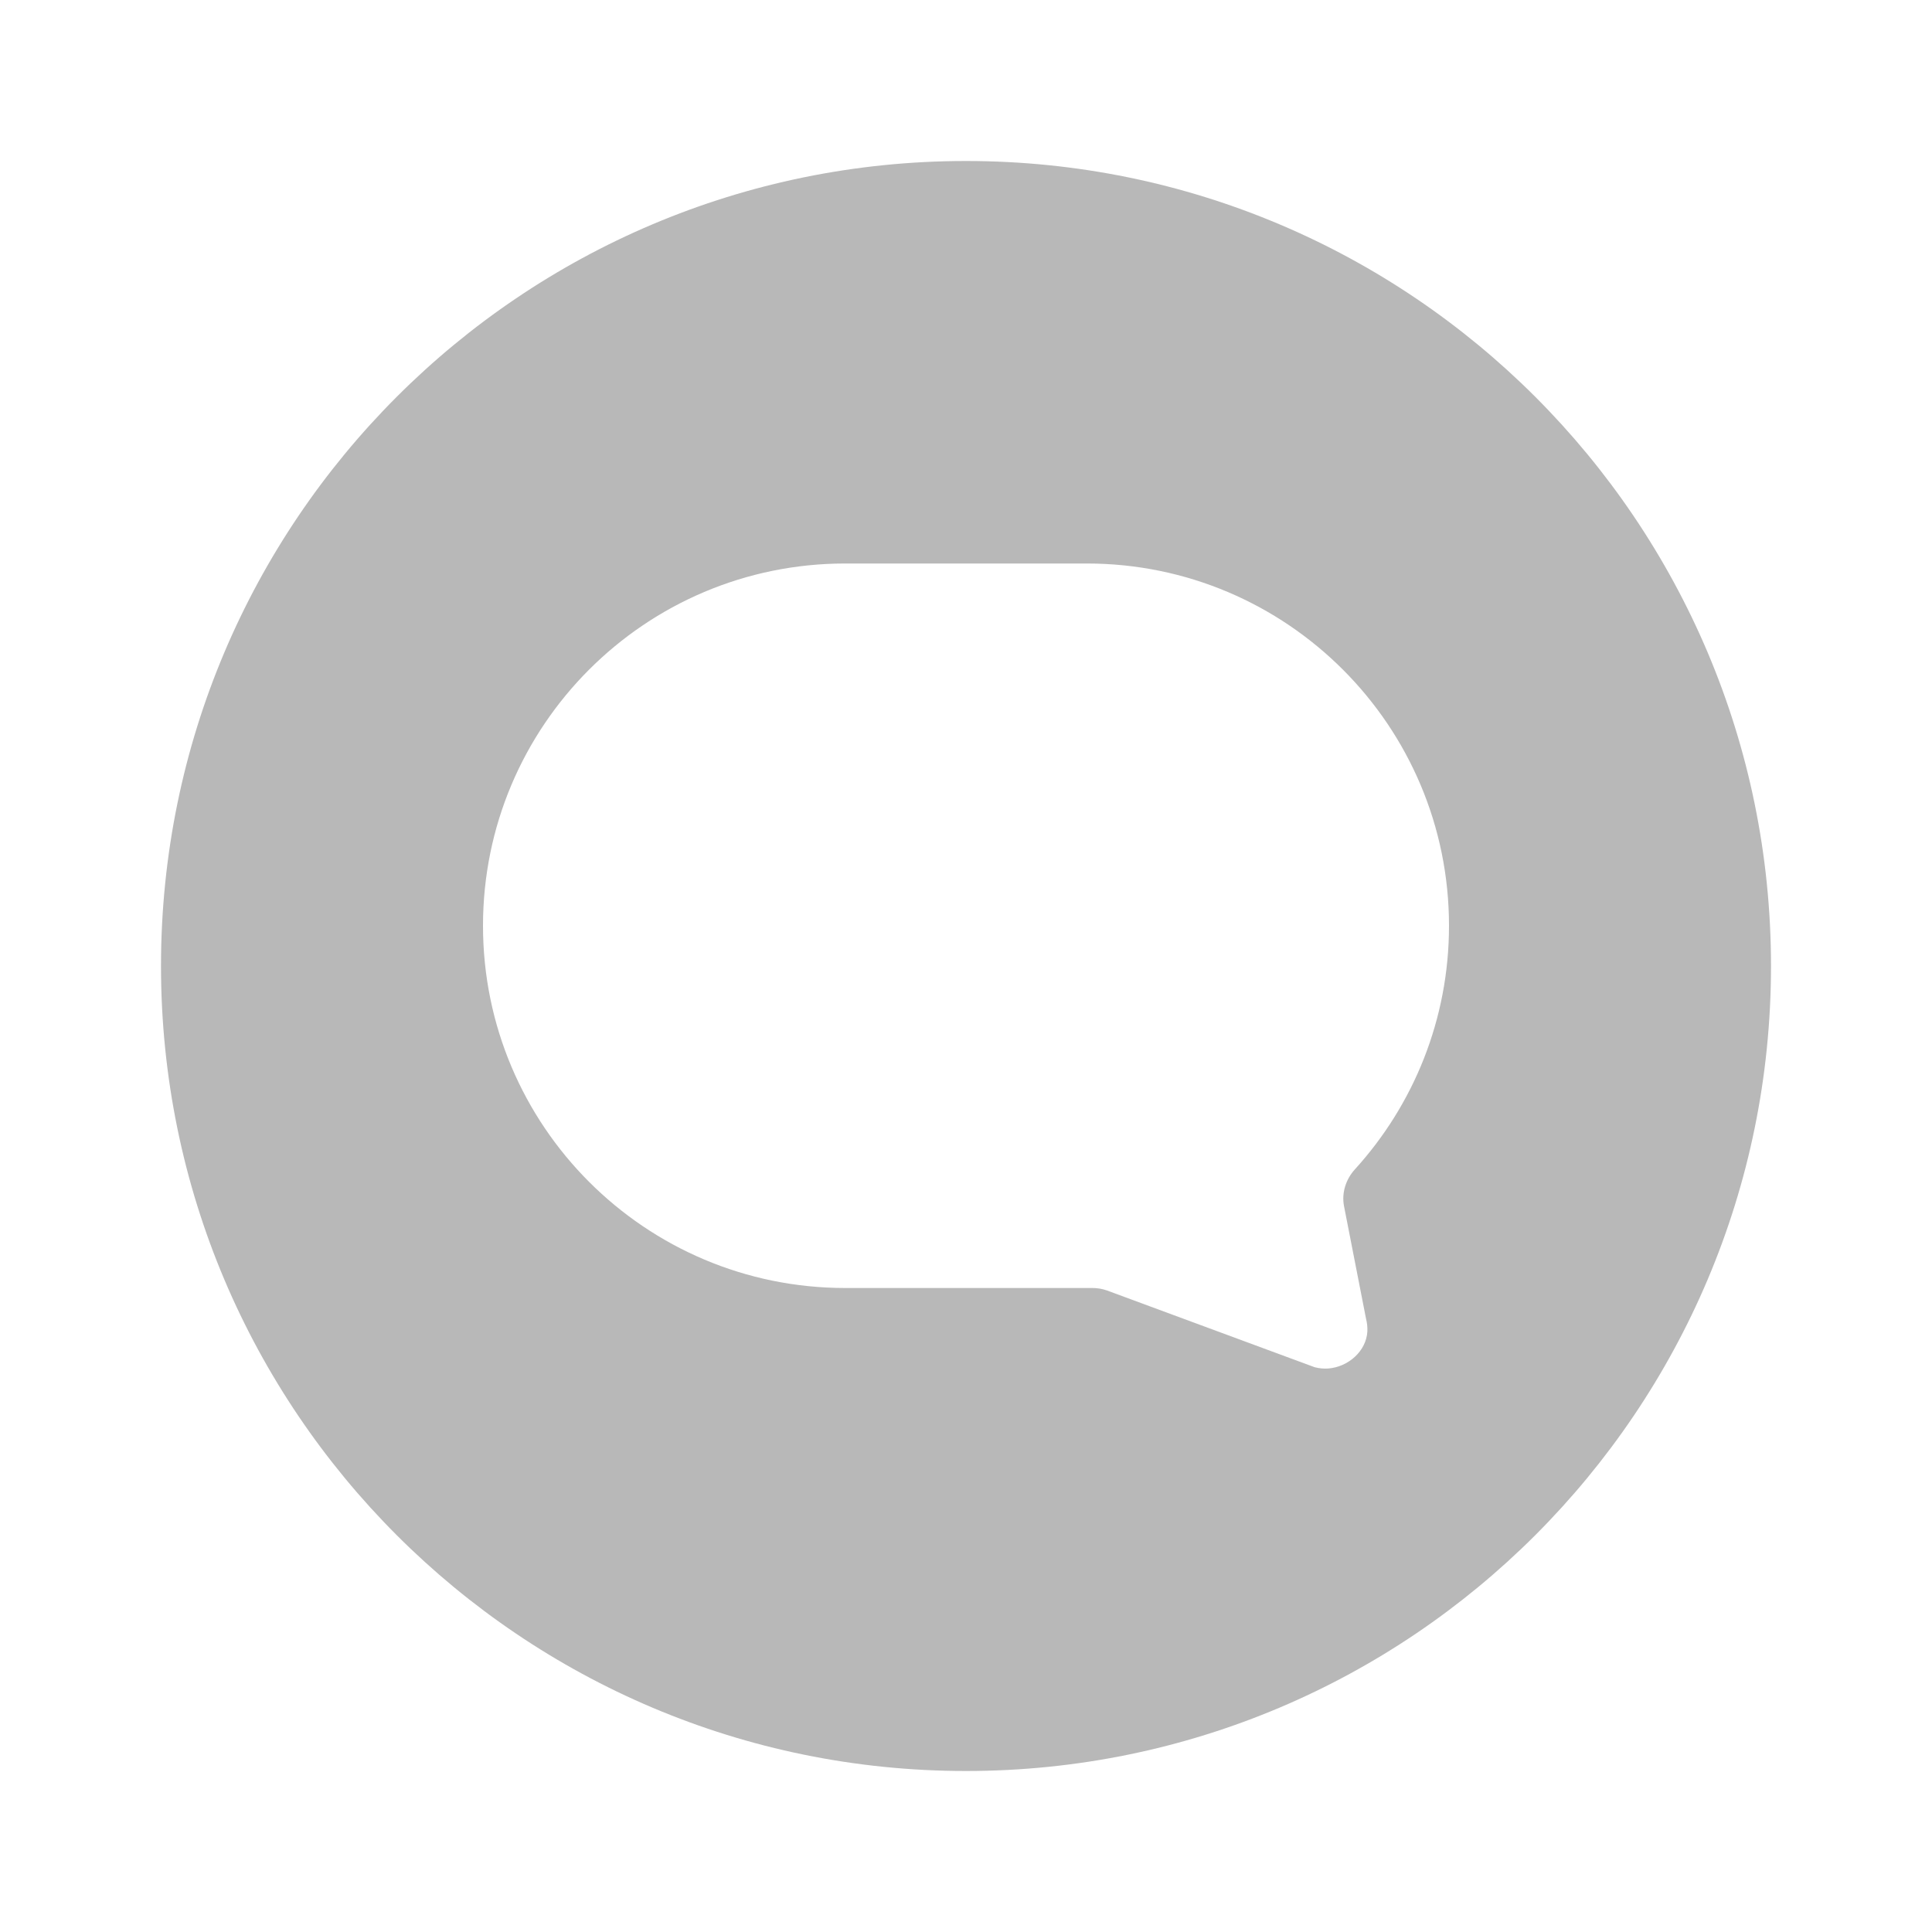 <svg width="24" height="24" viewBox="0 0 24 24" fill="none" xmlns="http://www.w3.org/2000/svg">
<g id="icon=message">
<path id="Subtract" fill-rule="evenodd" clip-rule="evenodd" d="M12 22C17.523 22 22 17.523 22 12C22 6.477 17.523 2 12 2C6.477 2 2 6.477 2 12C2 17.523 6.477 22 12 22ZM6 11.5C6 9.015 8.015 7 10.5 7H13.5C15.985 7 18 9.015 18 11.5C18 12.664 17.558 13.726 16.832 14.525C16.719 14.649 16.664 14.818 16.696 14.984L16.969 16.38C16.983 16.434 16.988 16.487 16.986 16.539C16.972 16.786 16.747 16.981 16.5 17C16.445 17.004 16.389 16.999 16.331 16.984L13.752 16.031C13.691 16.009 13.626 15.999 13.561 16C13.541 16 13.52 16 13.5 16H10.5C8.015 16 6 13.985 6 11.5Z" fill="#B8B8B8"/>
</g>
</svg>
